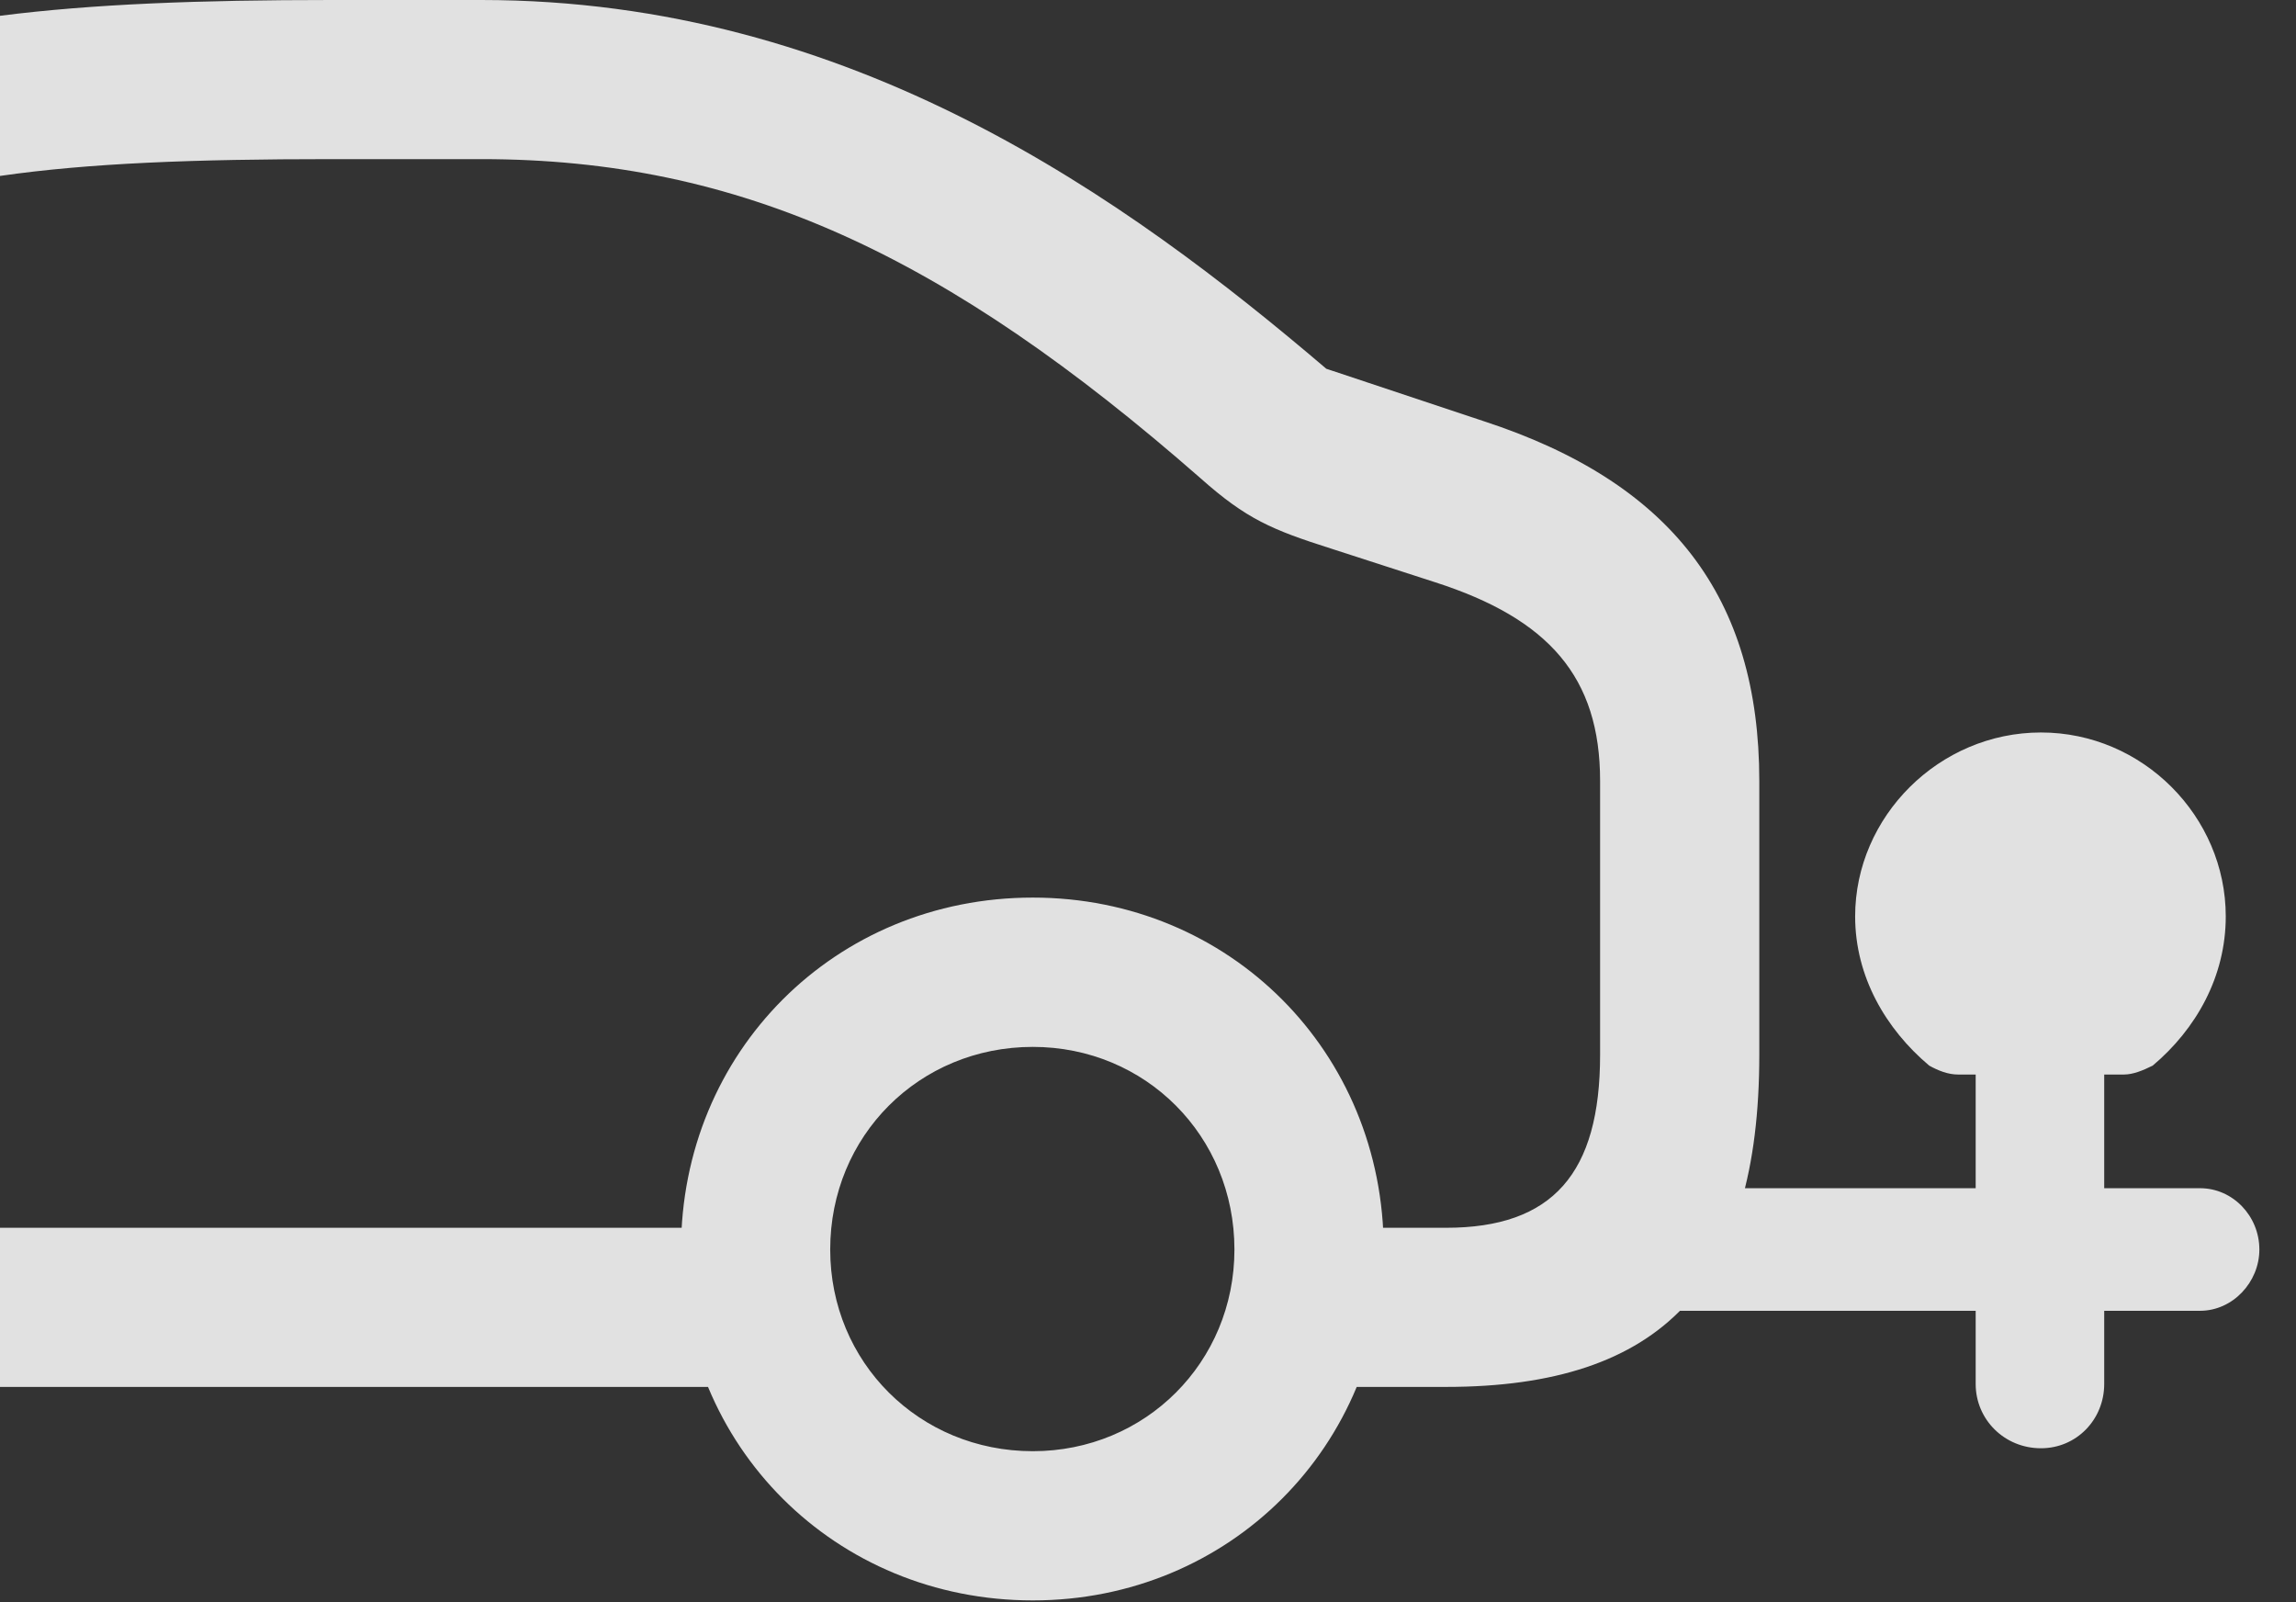 <?xml version="1.0" encoding="UTF-8"?>
<!--Generator: Apple Native CoreSVG 326-->
<!DOCTYPE svg
PUBLIC "-//W3C//DTD SVG 1.1//EN"
       "http://www.w3.org/Graphics/SVG/1.1/DTD/svg11.dtd">
<svg version="1.1" xmlns="http://www.w3.org/2000/svg" xmlns:xlink="http://www.w3.org/1999/xlink" viewBox="0 0 22.686 15.83">
 <rect x="0" y="0" width="22.686" height="15.83" fill="#333333" stroke="none"/>
 <g>
  <rect height="15.83" opacity="0" width="22.686" x="0" y="0"/>
  <path d="M16.191 11.738L16.084 12.949L21.738 12.949C22.061 12.949 22.324 12.666 22.324 12.344C22.324 12.012 22.061 11.738 21.738 11.738ZM19.346 10.615L20.986 10.615C21.074 10.615 21.172 10.576 21.27 10.527C21.699 10.166 21.992 9.648 21.992 9.053C21.992 8.066 21.172 7.236 20.166 7.236C19.16 7.236 18.33 8.066 18.33 9.053C18.33 9.648 18.633 10.166 19.062 10.527C19.15 10.576 19.248 10.615 19.346 10.615ZM20.166 14.307C20.518 14.307 20.791 14.023 20.791 13.672L20.791 10.547L19.521 10.547L19.521 13.672C19.521 14.023 19.805 14.307 20.166 14.307ZM10.205 15.81C12.148 15.81 13.672 14.287 13.672 12.344C13.672 10.391 12.148 8.867 10.205 8.867C8.252 8.867 6.729 10.391 6.729 12.344C6.729 14.287 8.252 15.81 10.205 15.81ZM10.205 14.336C9.082 14.336 8.203 13.457 8.203 12.344C8.203 11.221 9.082 10.342 10.205 10.342C11.318 10.342 12.197 11.221 12.197 12.344C12.197 13.457 11.318 14.336 10.205 14.336ZM0 12.129L0 13.701L7.881 13.701L7.881 12.129ZM0 0.156L0 1.738C0.879 1.611 1.924 1.572 3.271 1.572L4.756 1.572C7.314 1.572 9.346 2.52 11.865 4.727C12.315 5.127 12.568 5.234 13.154 5.42L14.18 5.752C15.303 6.113 15.81 6.689 15.81 7.715L15.81 10.42C15.81 11.592 15.342 12.129 14.287 12.129L12.871 12.129L12.871 13.701L14.287 13.701C16.426 13.701 17.383 12.685 17.383 10.42L17.383 7.715C17.383 5.898 16.514 4.766 14.658 4.16L13.105 3.643C11.133 1.963 8.418 0 4.756 0L3.271 0C1.973 0 0.918 0.039 0 0.156Z" fill="white" fill-opacity="0.85"/>
 </g>
</svg>
